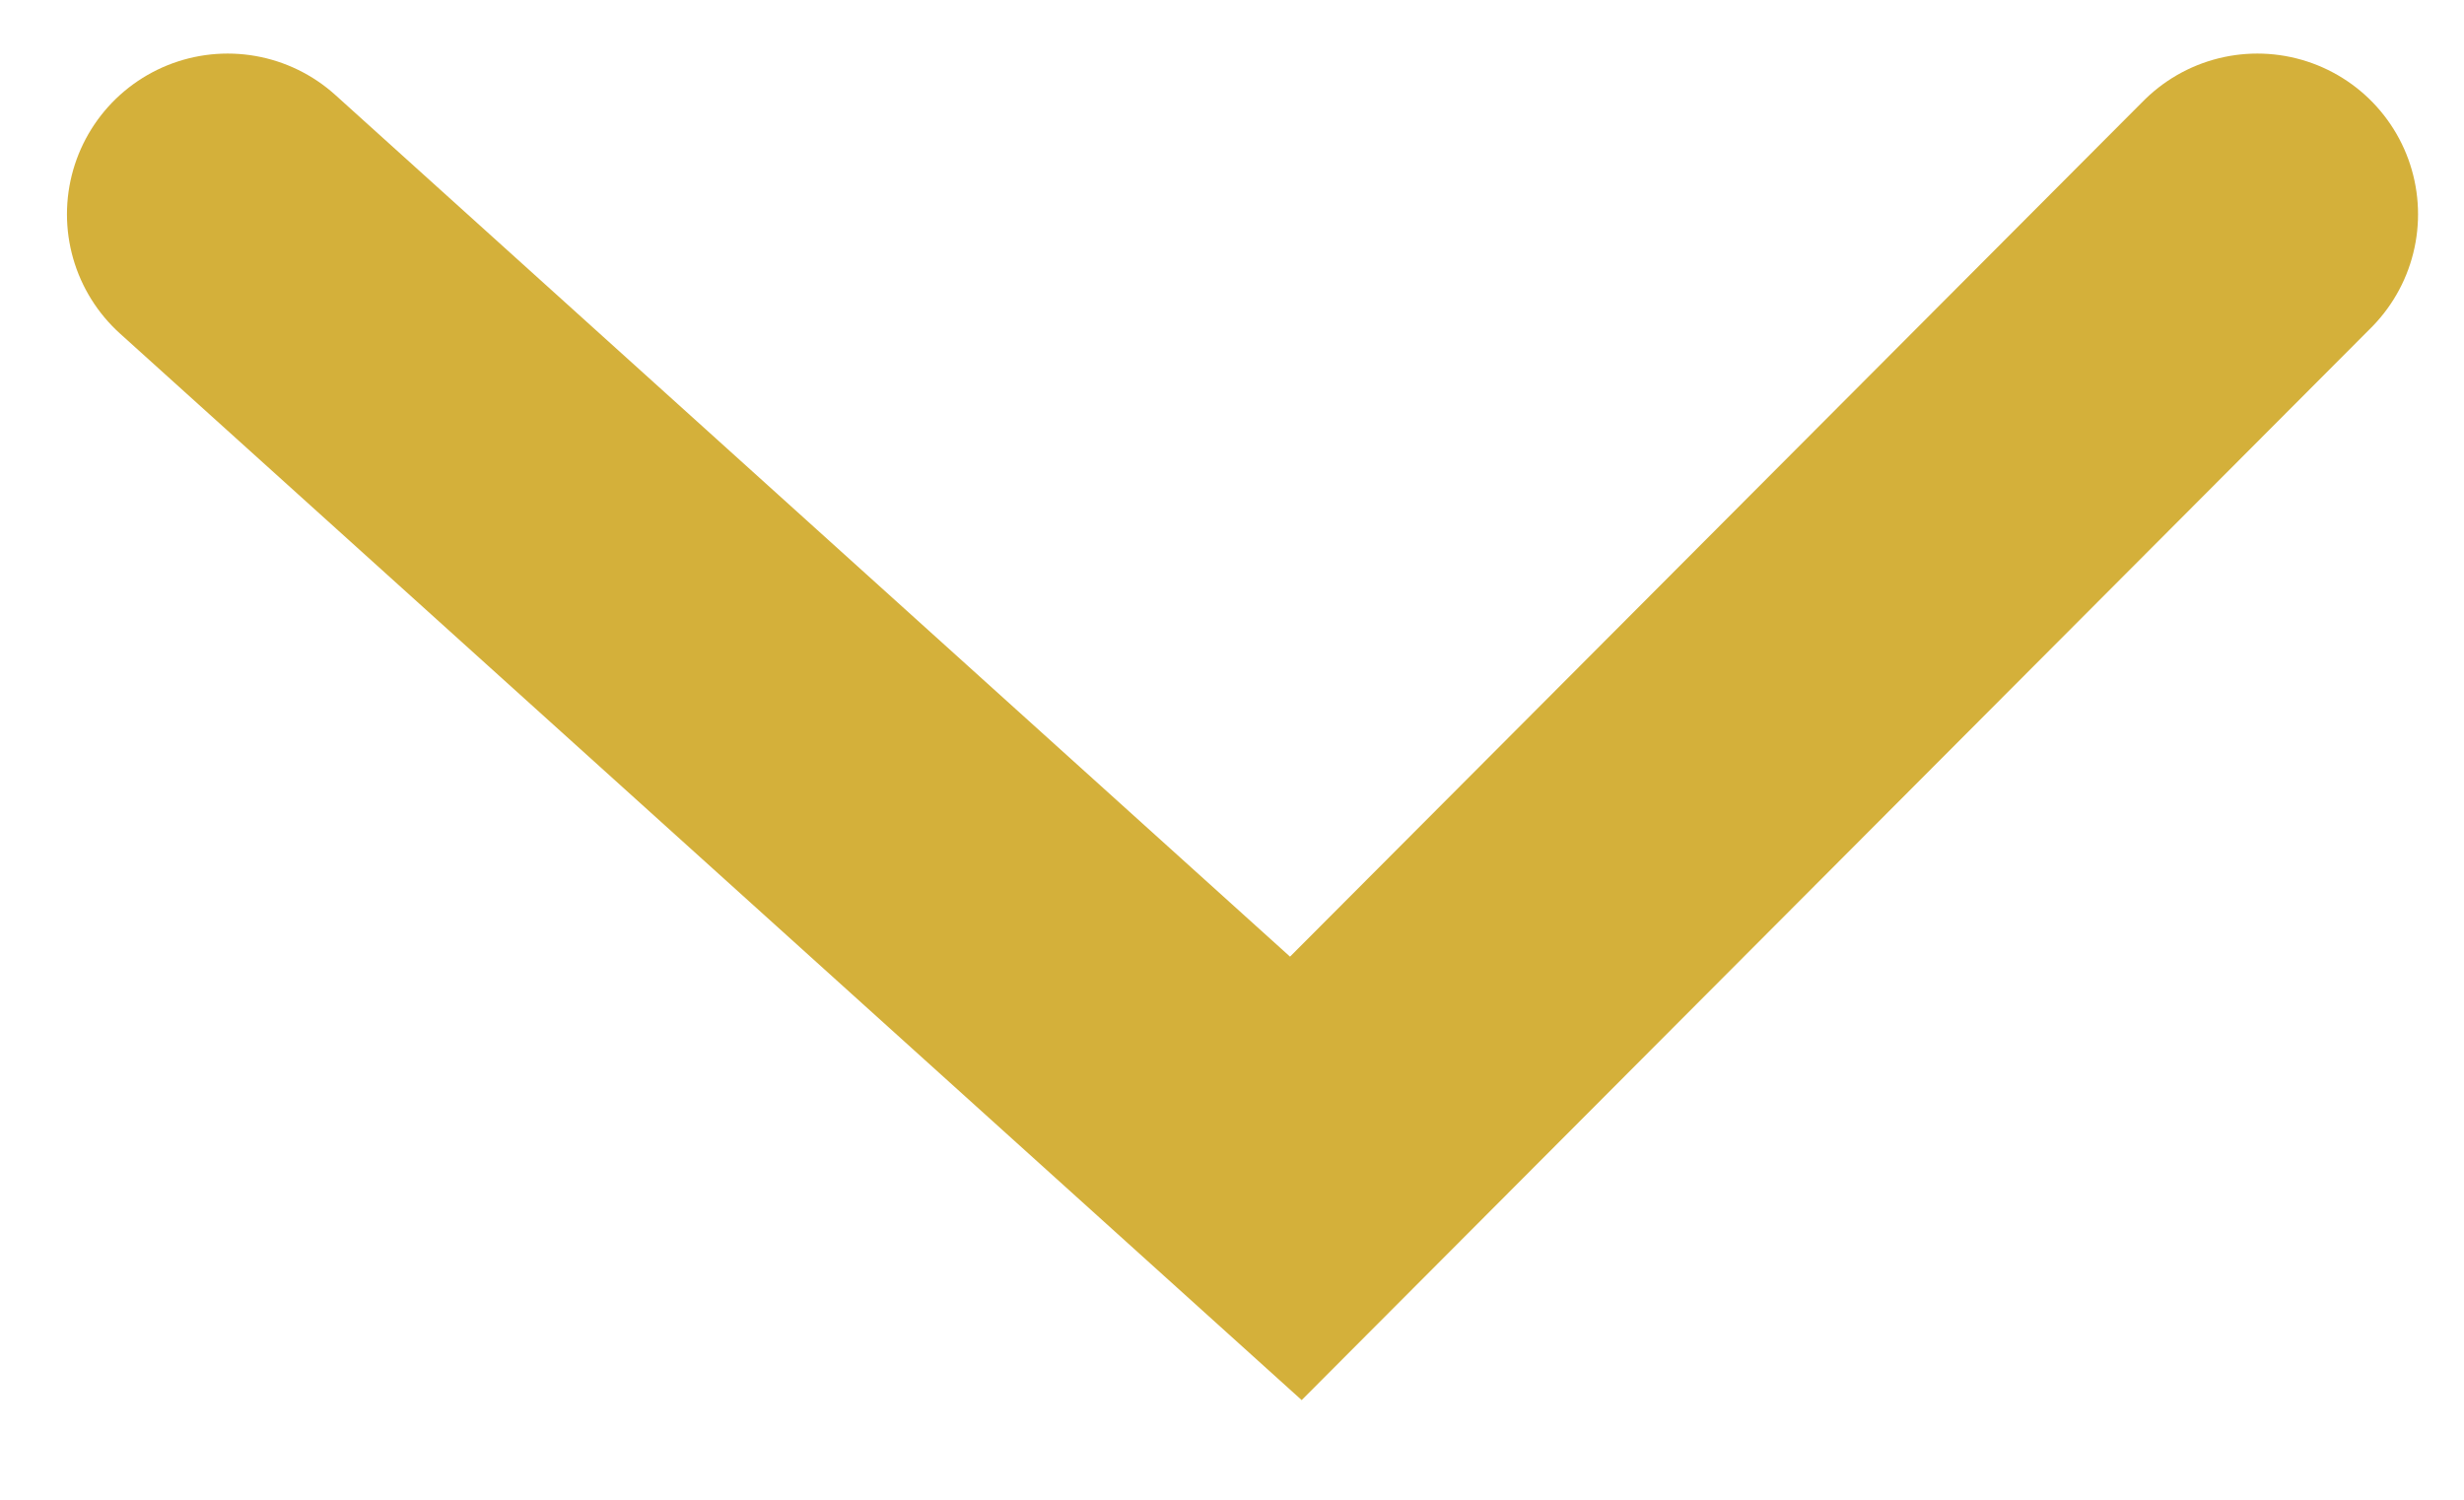 <svg width="23" height="14" viewBox="0 0 23 14" fill="none" xmlns="http://www.w3.org/2000/svg">
<path d="M2.125 2L12.096 11L21.071 2" stroke="#D4B03A" stroke-width="3" stroke-linecap="round"/>
</svg>
